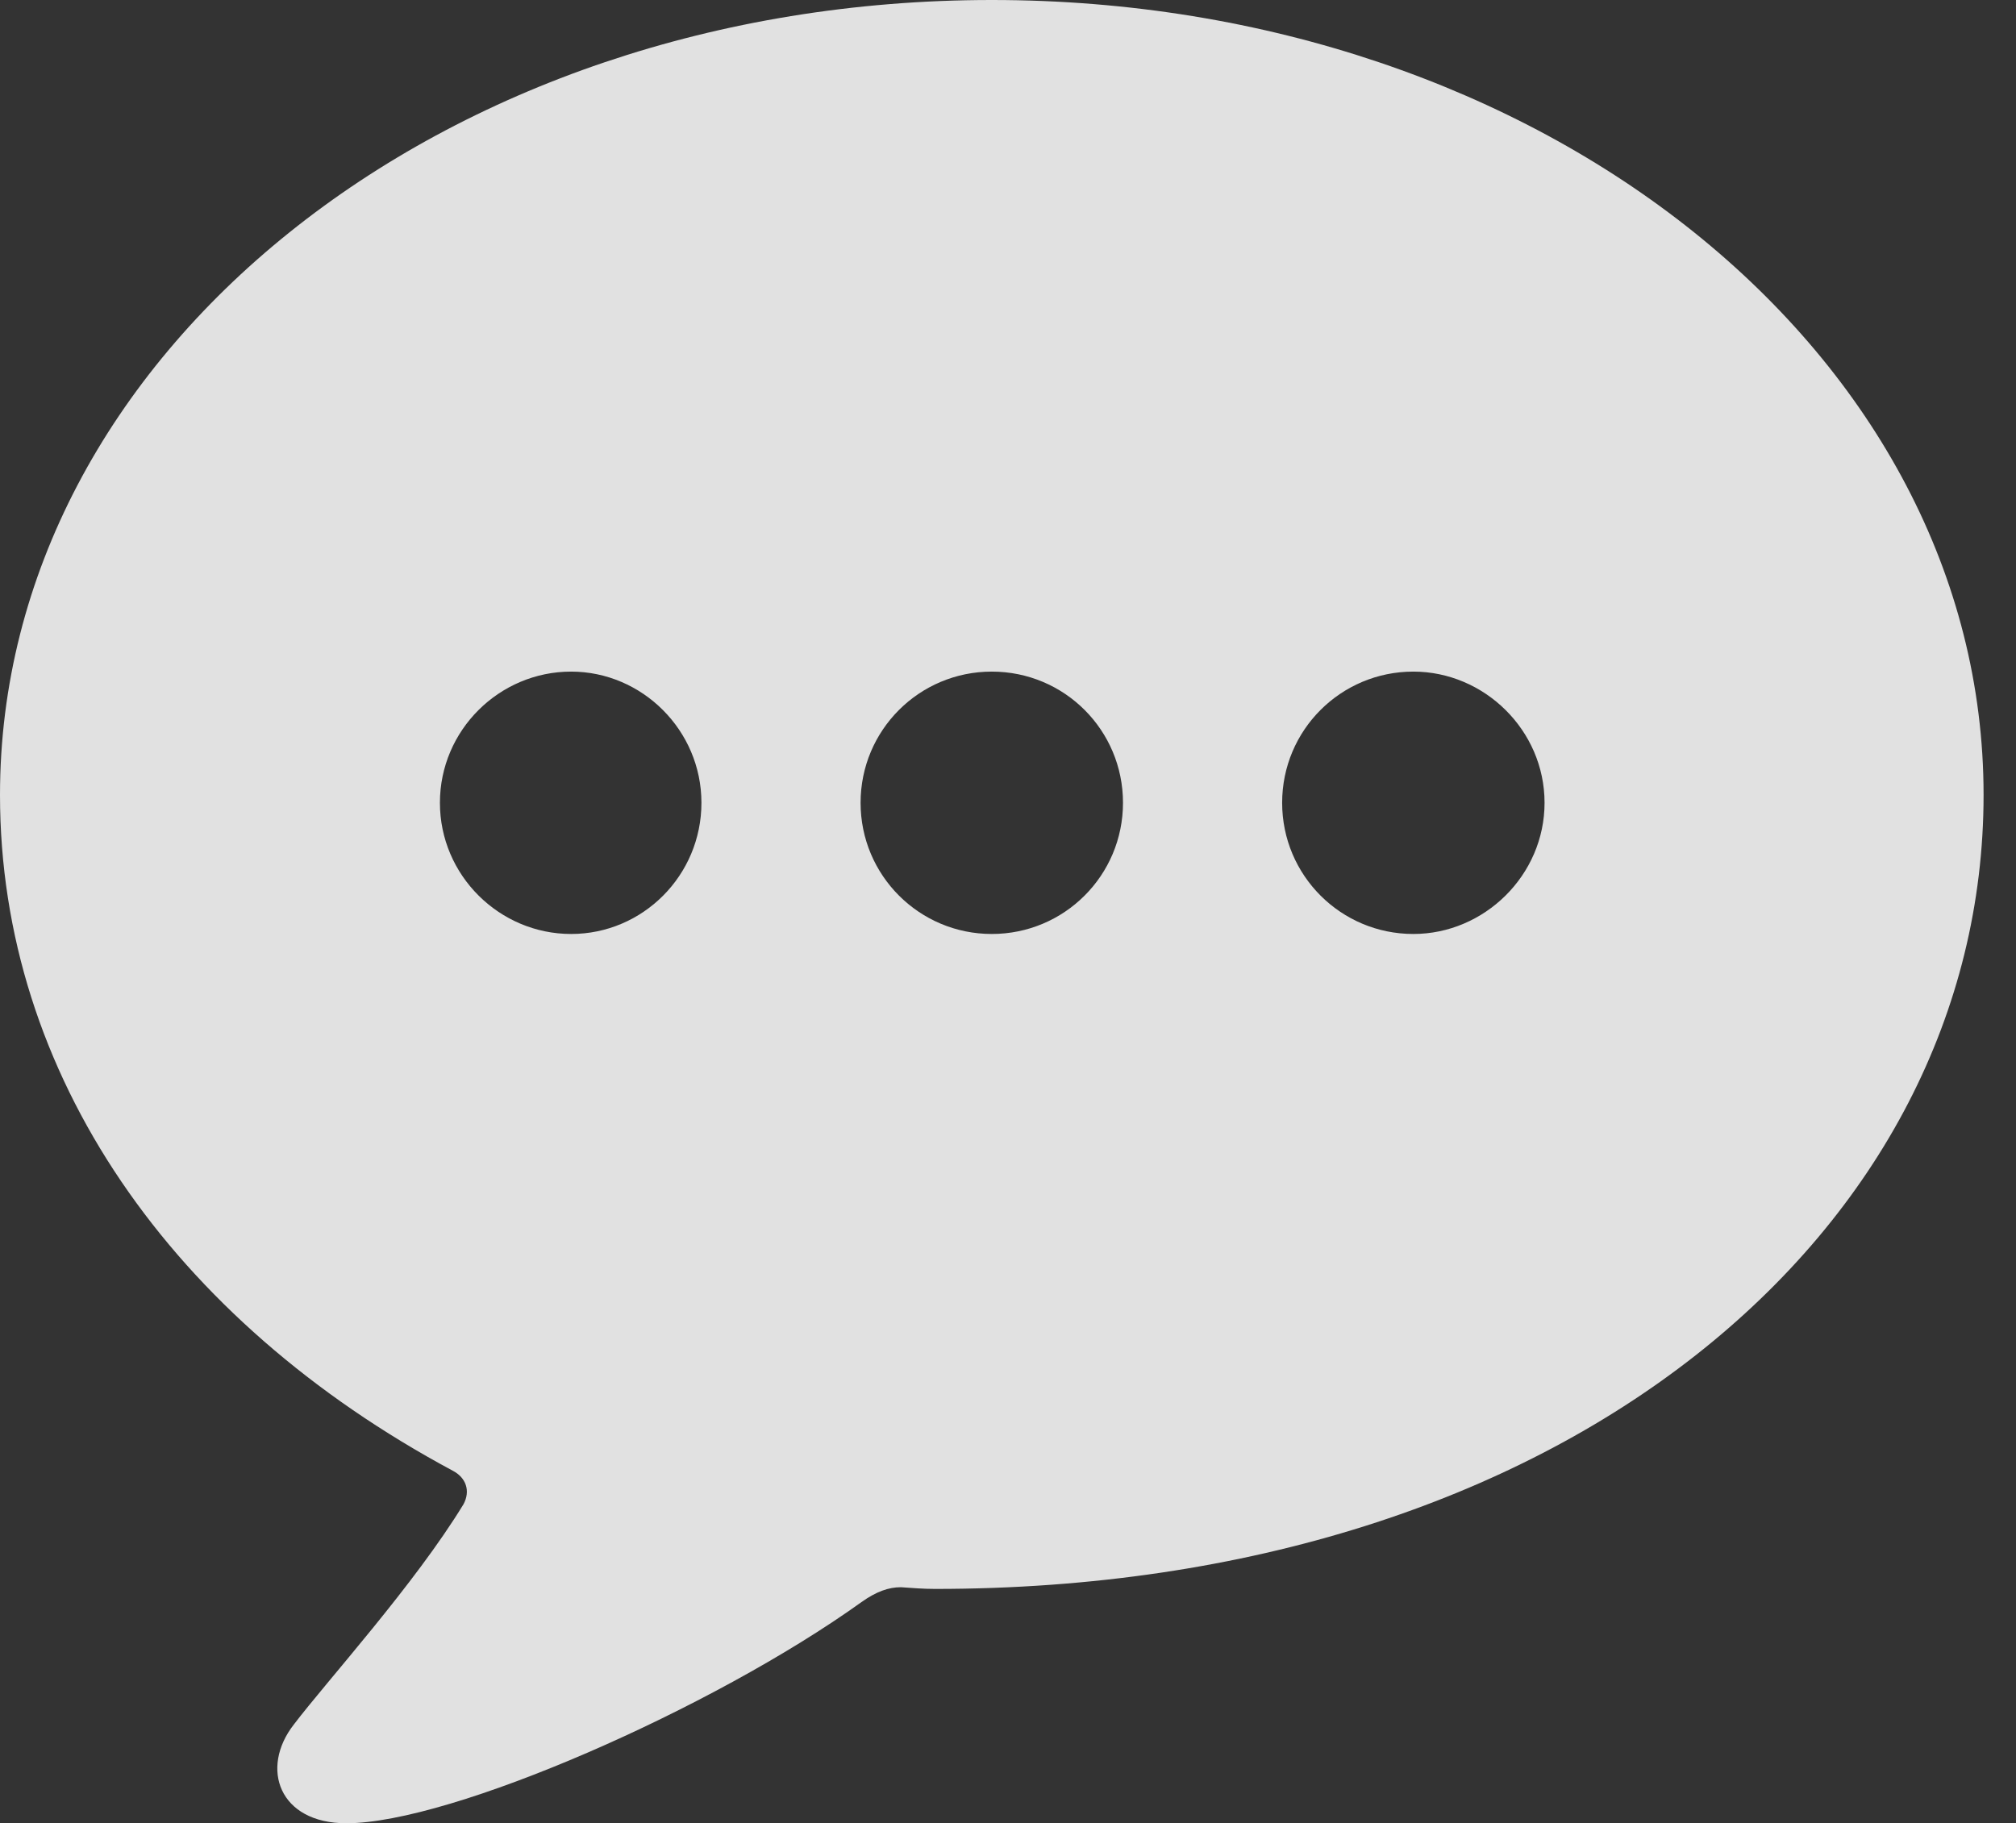<?xml version="1.0" encoding="UTF-8"?>
<!--Generator: Apple Native CoreSVG 232.5-->
<!DOCTYPE svg
PUBLIC "-//W3C//DTD SVG 1.1//EN"
       "http://www.w3.org/Graphics/SVG/1.1/DTD/svg11.dtd">
<svg version="1.1" xmlns="http://www.w3.org/2000/svg" xmlns:xlink="http://www.w3.org/1999/xlink" width="22.51" height="20.361">
 <rect width="100%" height="100%" fill="#333333" stroke="none"/>
 <g>
  <rect height="20.361" opacity="0" width="22.51" x="0" y="0"/>
  <path d="M22.148 8.877C22.148 13.74 17.48 17.744 10.44 17.744C10.312 17.744 10.185 17.734 10.059 17.725C9.922 17.725 9.785 17.773 9.619 17.891C7.959 19.082 5.039 20.361 3.867 20.361C3.115 20.361 2.9 19.746 3.281 19.258C3.652 18.77 4.629 17.695 5.176 16.797C5.254 16.65 5.205 16.504 5.059 16.426C1.924 14.746 0 12.002 0 8.877C0 3.965 4.922 0 11.074 0C17.227 0 22.148 3.965 22.148 8.877ZM14.316 8.965C14.316 9.775 14.971 10.43 15.781 10.43C16.572 10.43 17.246 9.775 17.246 8.965C17.246 8.154 16.572 7.5 15.781 7.5C14.971 7.5 14.316 8.154 14.316 8.965ZM9.609 8.965C9.609 9.775 10.264 10.43 11.074 10.43C11.885 10.43 12.539 9.775 12.539 8.965C12.539 8.154 11.885 7.5 11.074 7.5C10.264 7.5 9.609 8.154 9.609 8.965ZM4.912 8.965C4.912 9.775 5.576 10.43 6.377 10.43C7.178 10.43 7.832 9.775 7.832 8.965C7.832 8.154 7.168 7.5 6.377 7.5C5.576 7.5 4.912 8.154 4.912 8.965Z" fill="#ffffff" fill-opacity="0.85"/>
 </g>
</svg>
